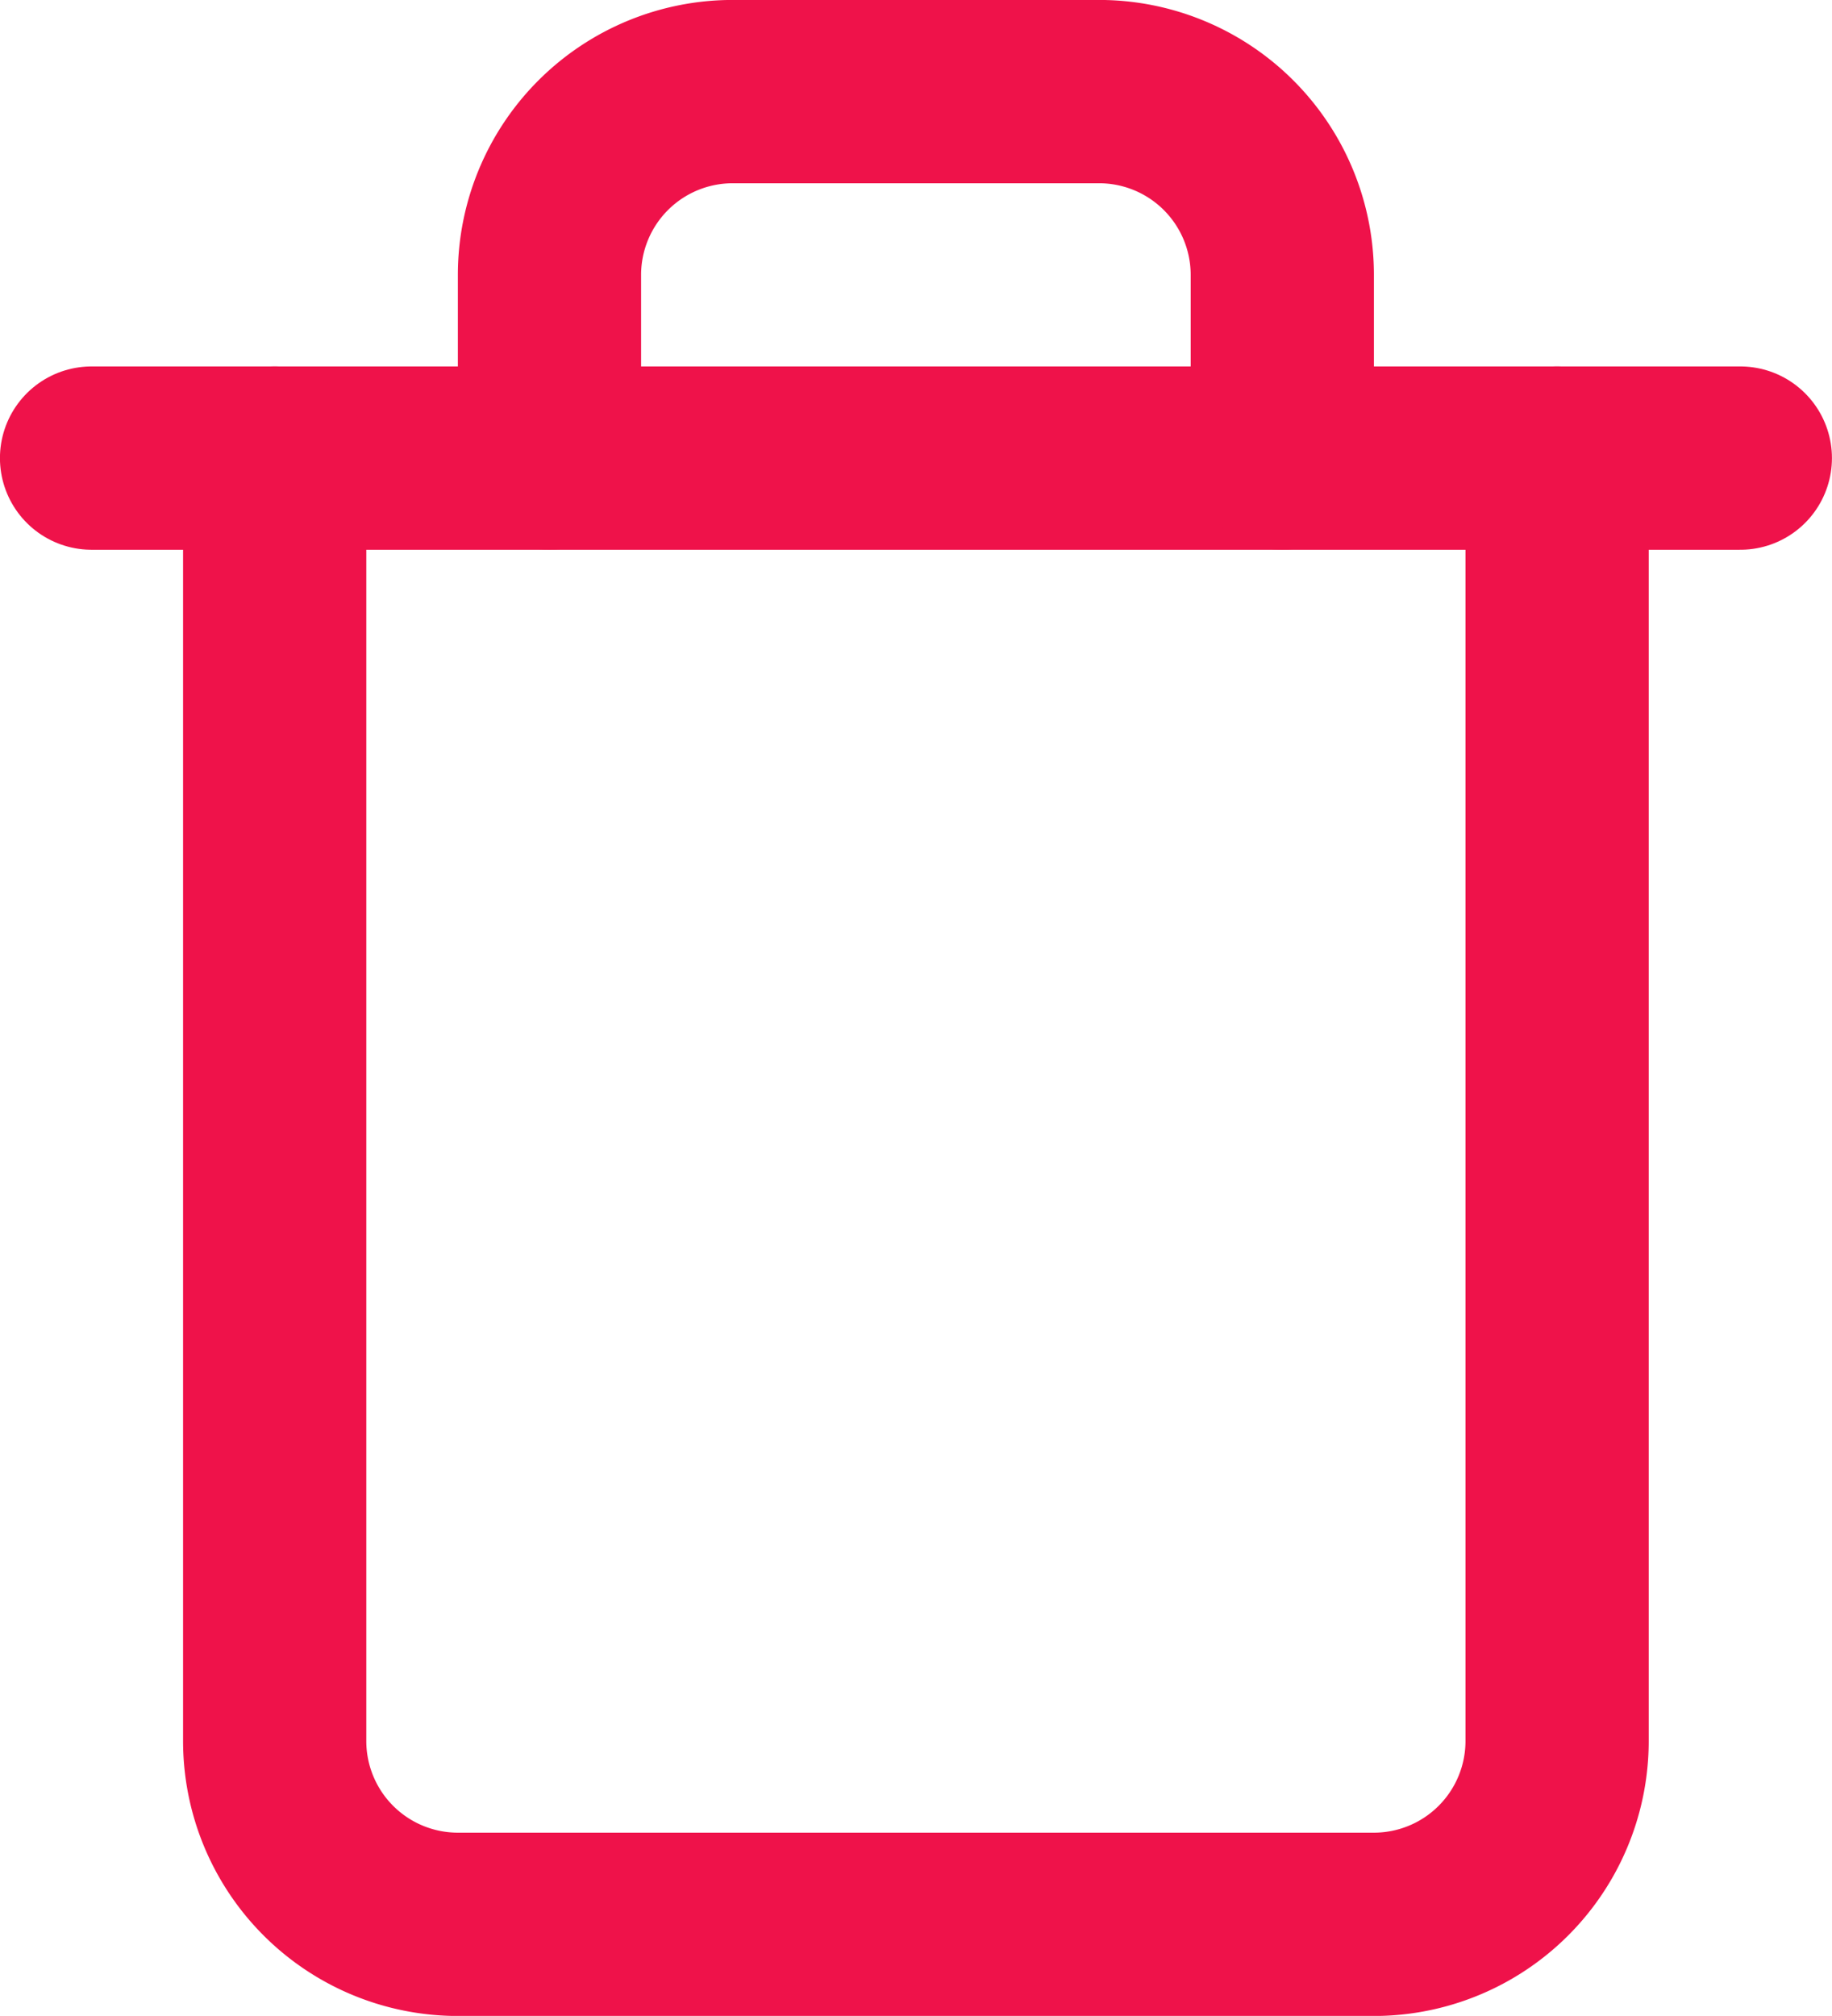 <svg xmlns="http://www.w3.org/2000/svg" width="16.667" height="18.333" viewBox="0 0 16.667 18.333">
  <g id="Icon_feather-trash" data-name="Icon feather-trash" transform="translate(0.833 0.833)">
    <path id="Caminho_91" data-name="Caminho 91" d="M2.5,5h15" transform="translate(-2.5 -1.667)" fill="none" stroke="#ef124a" stroke-linecap="round" stroke-linejoin="round" stroke-width="1.667"/>
    <path id="Caminho_92" data-name="Caminho 92" d="M15.833,5V16.667a1.667,1.667,0,0,1-1.667,1.667H5.833a1.667,1.667,0,0,1-1.667-1.667V5m2.5,0V3.333A1.667,1.667,0,0,1,8.333,1.667h3.333a1.667,1.667,0,0,1,1.667,1.667V5" transform="translate(-2.5 -1.667)" fill="none" stroke="#ef124a" stroke-linecap="round" stroke-linejoin="round" stroke-width="1.667"/>
  </g>
</svg>
